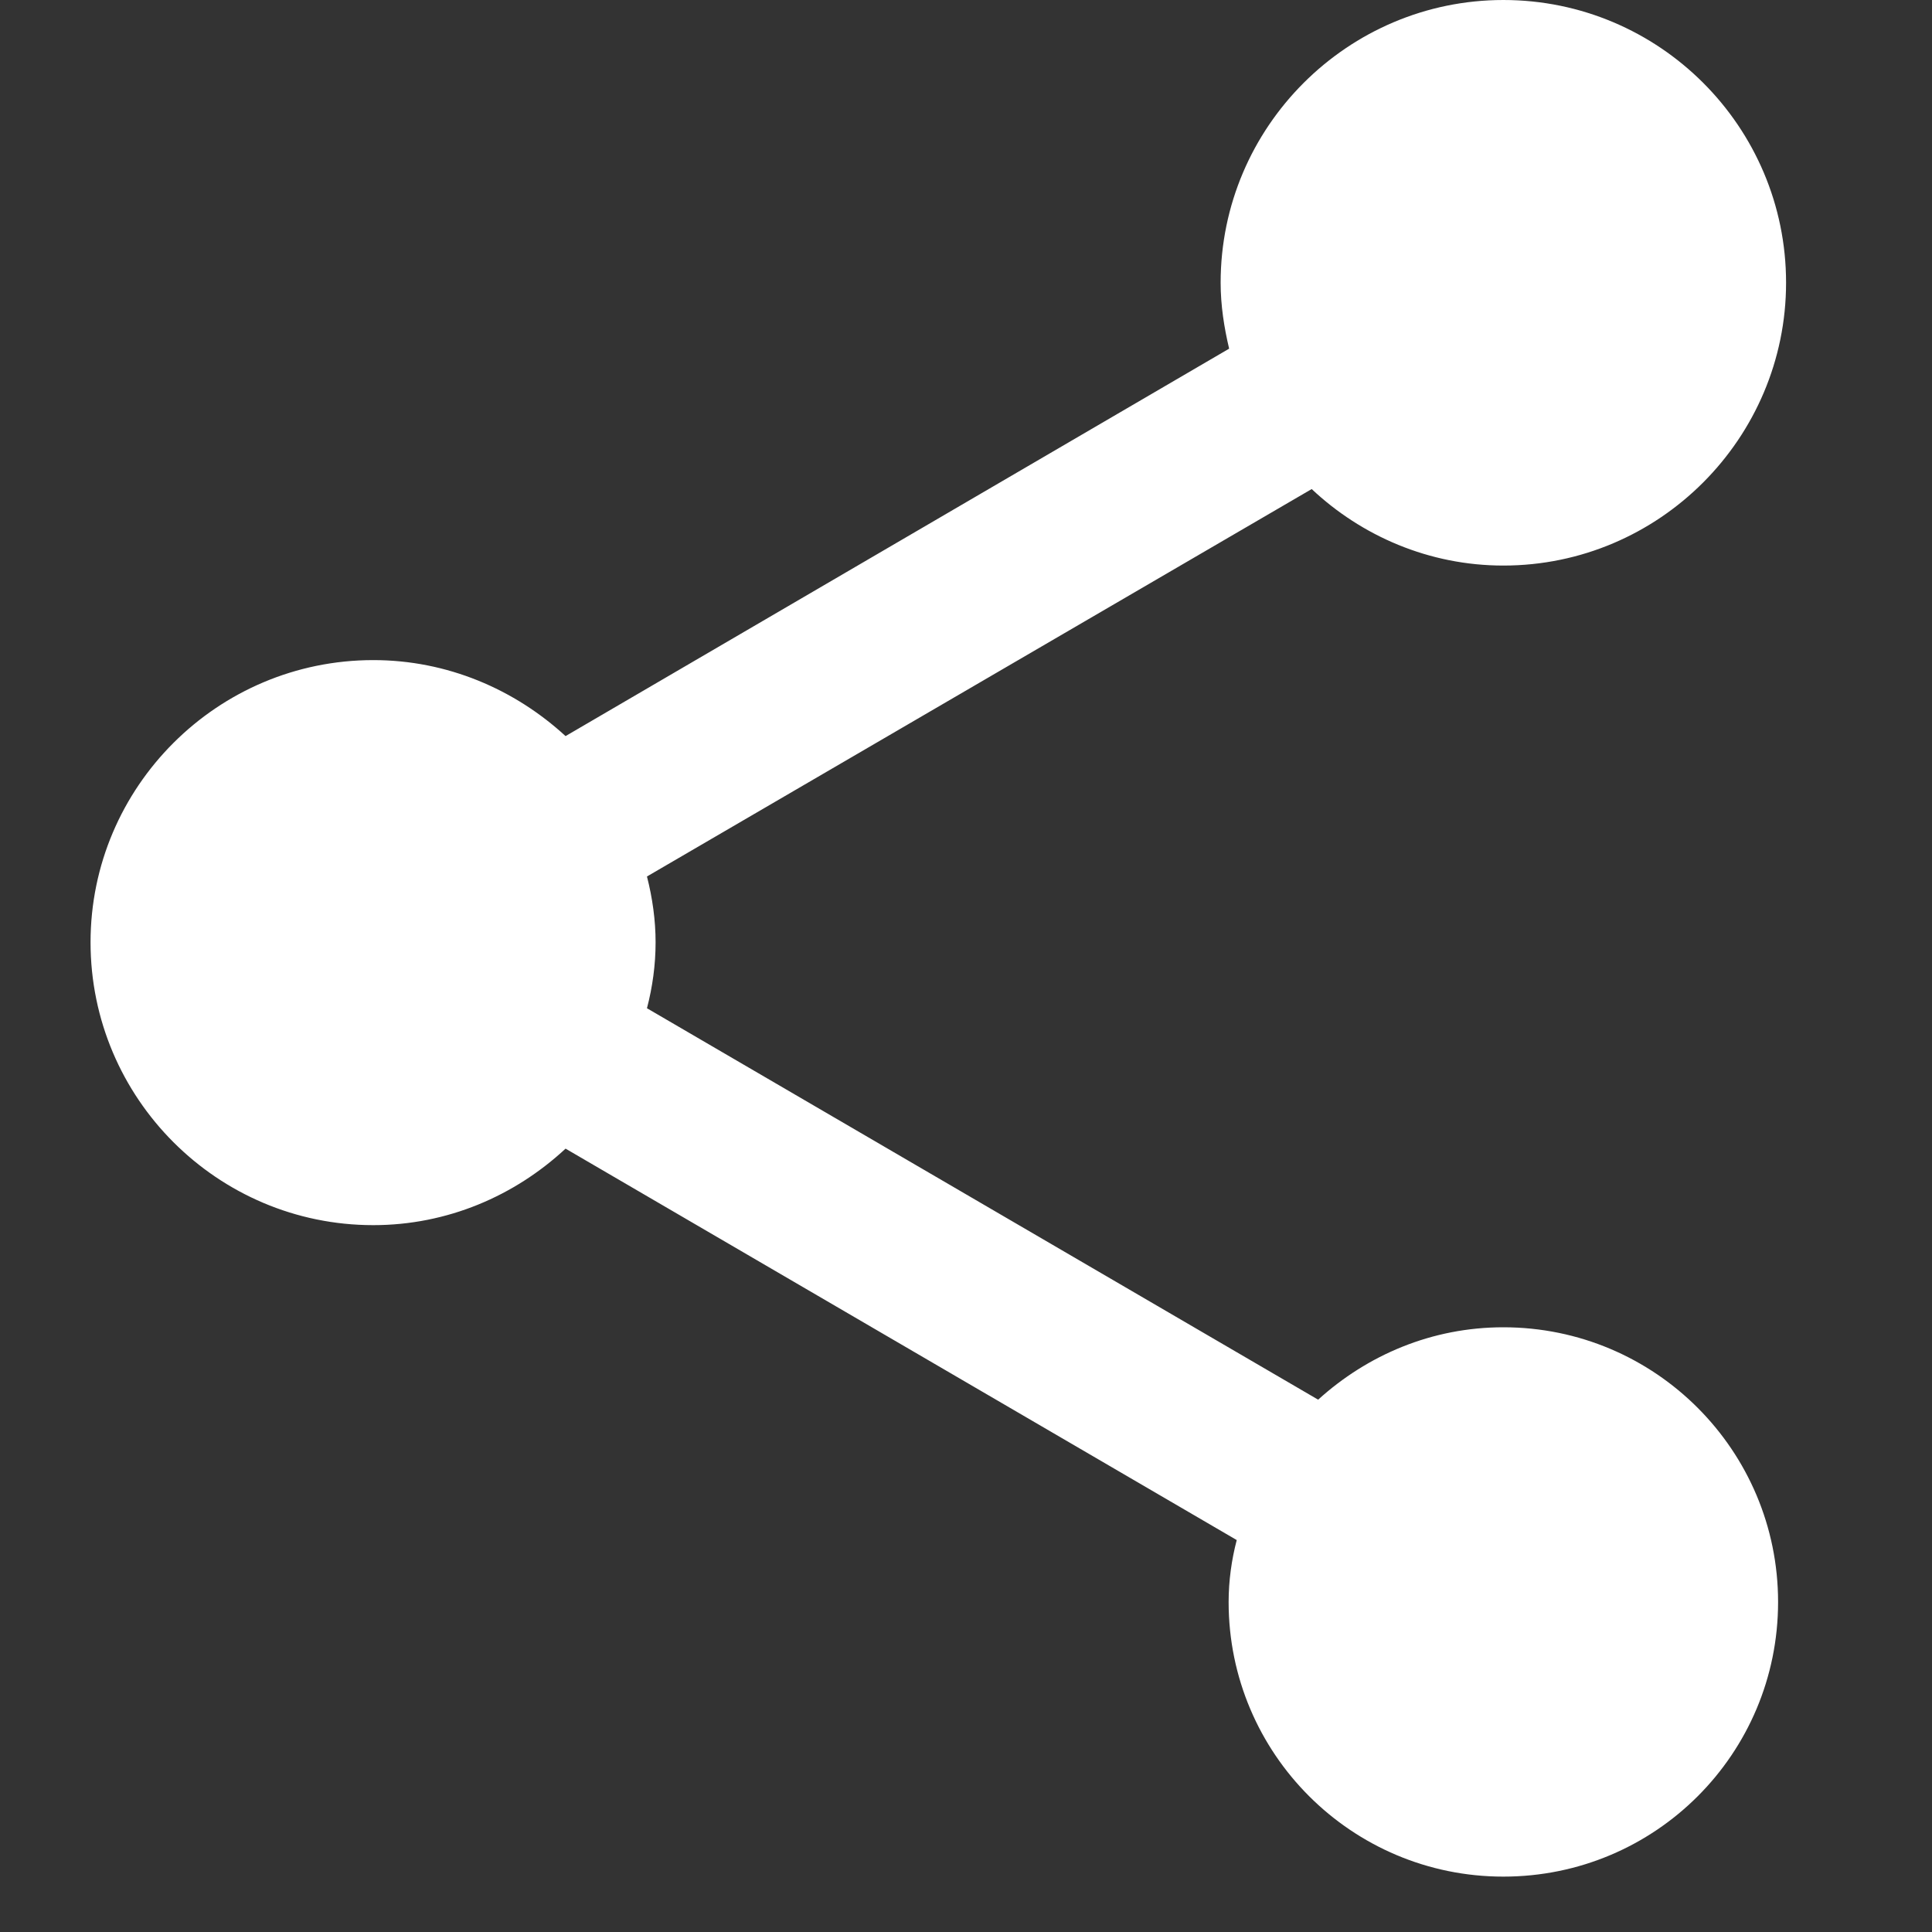 <?xml version="1.0" encoding="UTF-8"?>
<svg xmlns="http://www.w3.org/2000/svg" xmlns:xlink="http://www.w3.org/1999/xlink" width="15pt" height="15pt" viewBox="0 0 15 15" version="1.1">
<rect x="0" y="0" width="15" height="15" fill="#333333" stroke="none"/>
<g id="surface1">
<path style=" stroke:none;fill-rule:nonzero;fill:#fff;fill-opacity:1;" d="M 11.672 10.305 C 11.117 10.305 10.617 10.52 10.234 10.867 L 5.023 7.828 C 5.066 7.664 5.09 7.492 5.09 7.316 C 5.09 7.145 5.066 6.973 5.023 6.805 L 10.184 3.797 C 10.57 4.16 11.094 4.391 11.672 4.391 C 12.883 4.391 13.867 3.402 13.867 2.195 C 13.867 0.984 12.883 0 11.672 0 C 10.465 0 9.477 0.984 9.477 2.195 C 9.477 2.371 9.504 2.543 9.543 2.707 L 4.391 5.715 C 3.996 5.352 3.473 5.125 2.898 5.125 C 1.688 5.125 0.703 6.109 0.703 7.316 C 0.703 8.527 1.688 9.512 2.898 9.512 C 3.473 9.512 3.996 9.285 4.391 8.918 L 9.602 11.957 C 9.562 12.109 9.539 12.273 9.539 12.438 C 9.539 13.617 10.496 14.57 11.672 14.57 C 12.852 14.57 13.805 13.617 13.805 12.438 C 13.805 11.262 12.852 10.305 11.672 10.305 Z M 11.672 10.305 "/>
</g>
</svg>
